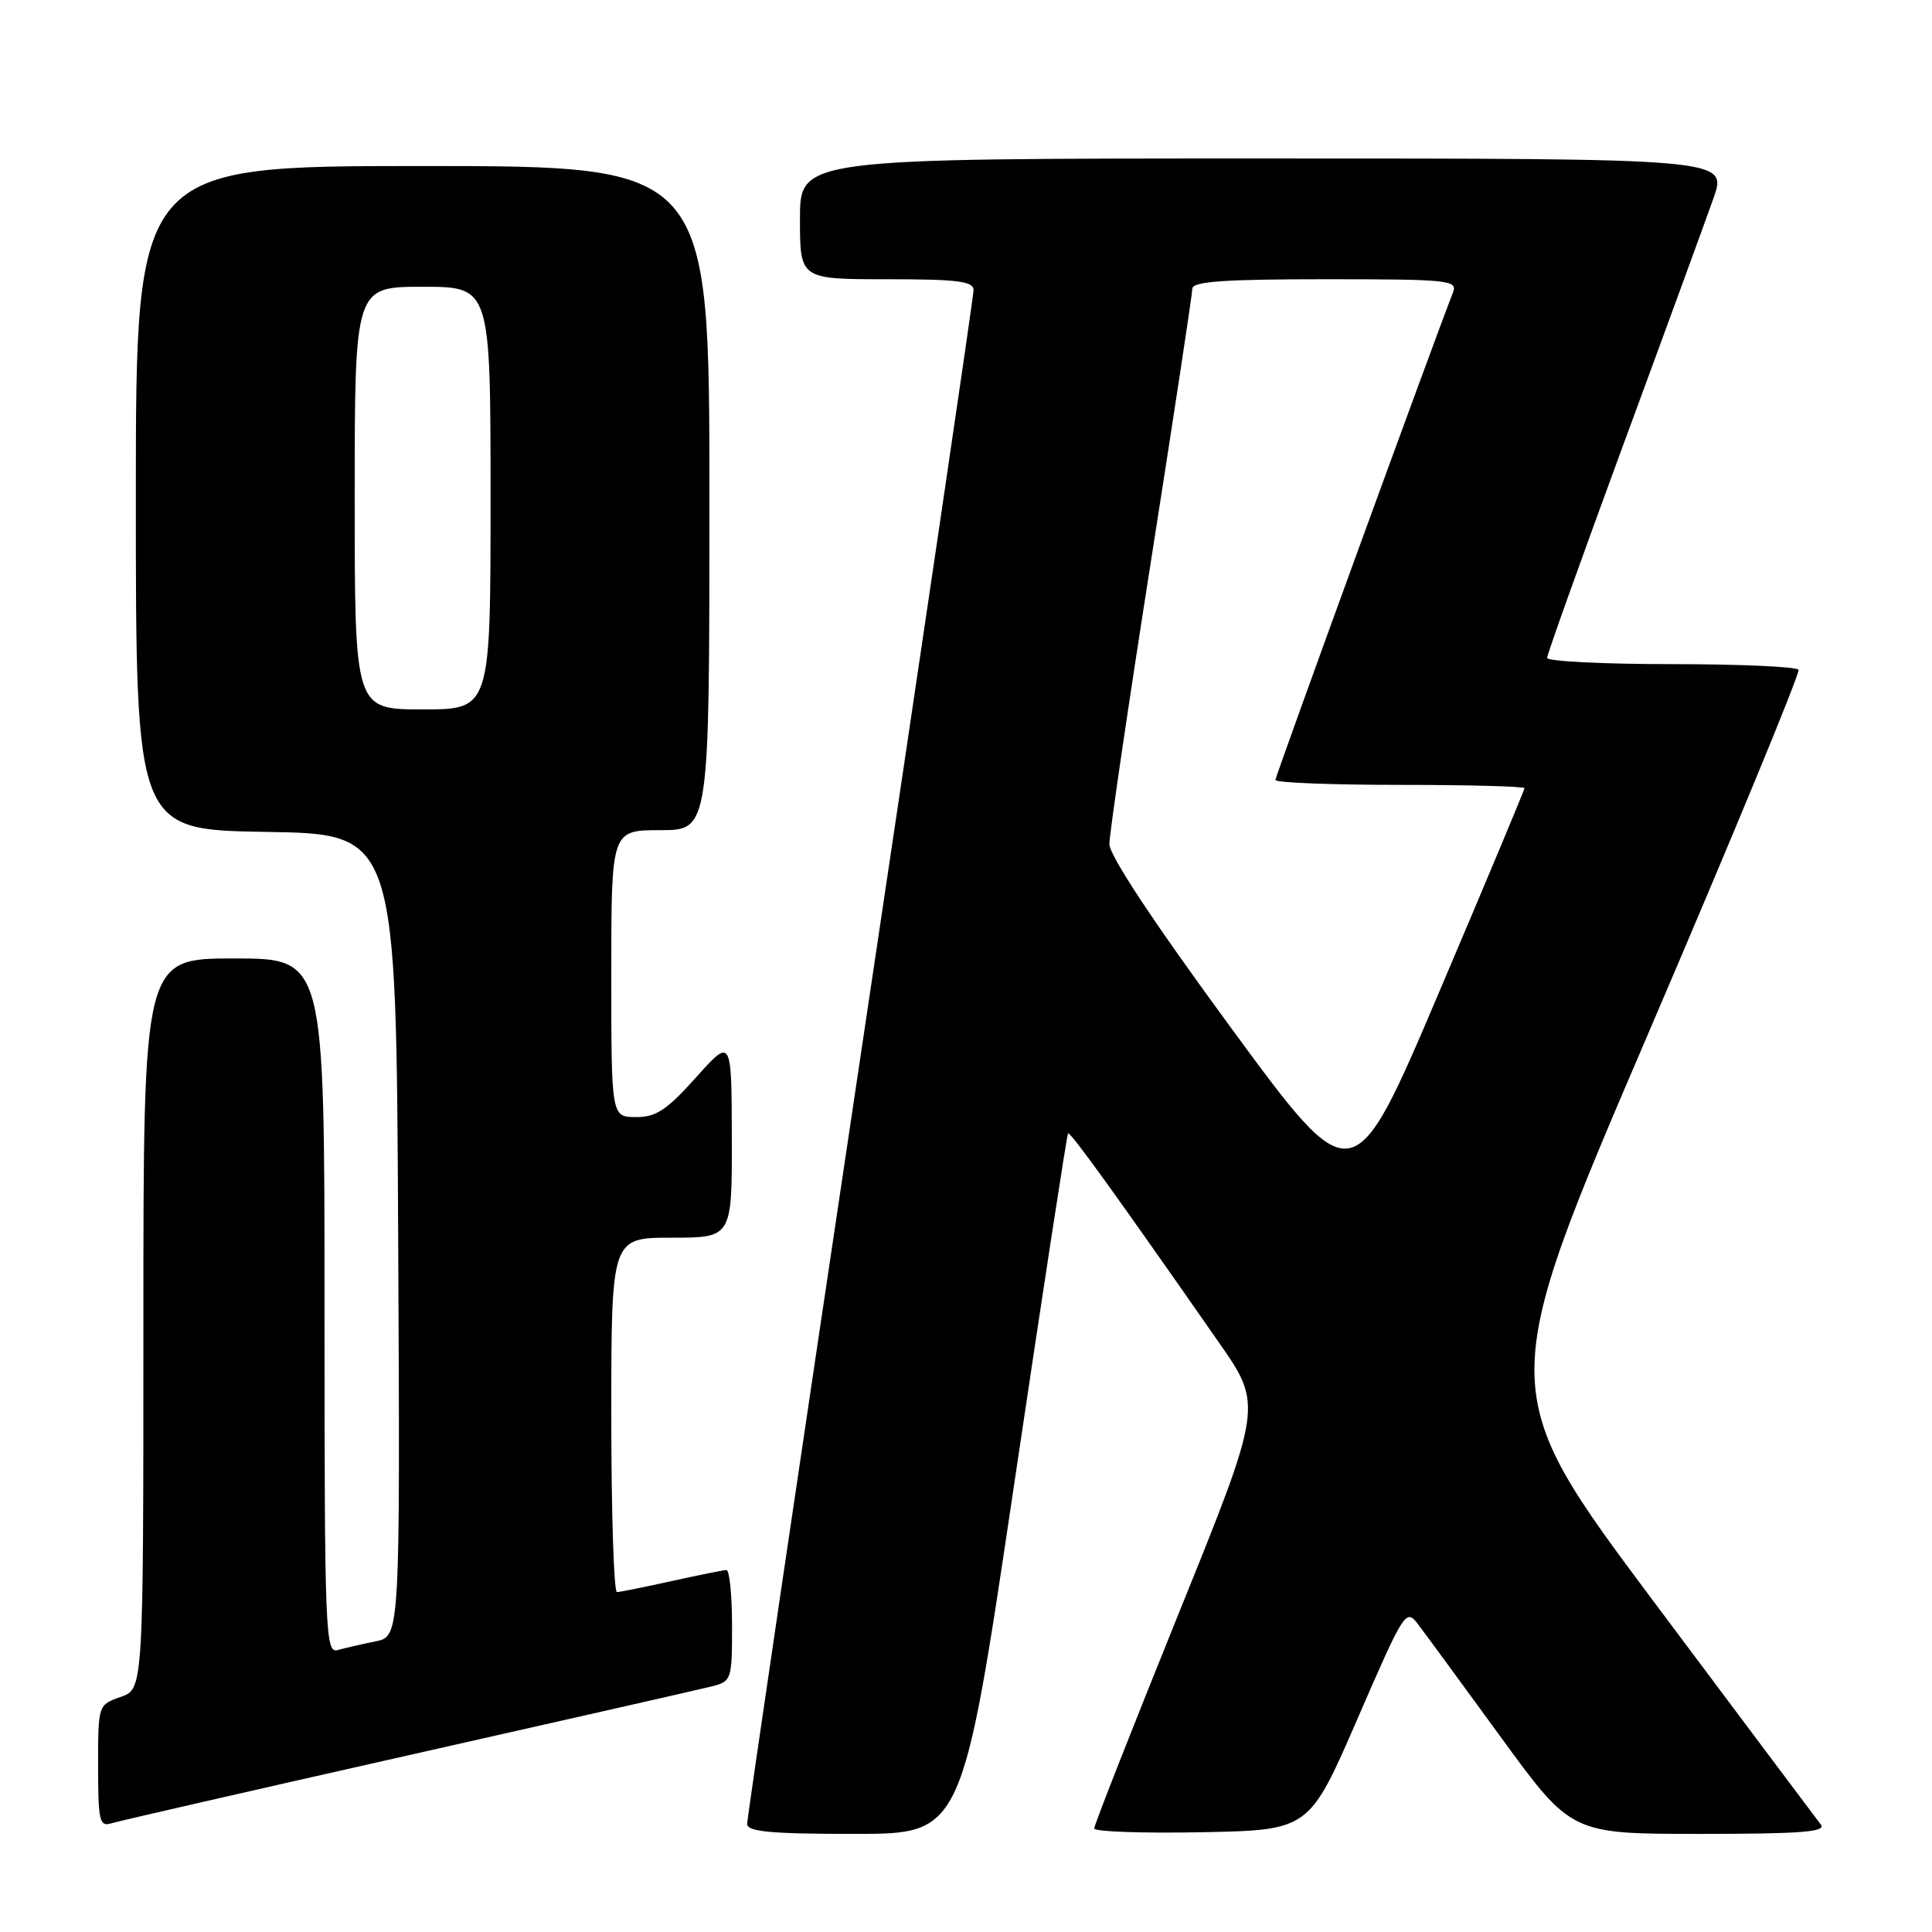 <?xml version="1.0" encoding="UTF-8" standalone="no"?>
<!DOCTYPE svg PUBLIC "-//W3C//DTD SVG 1.1//EN" "http://www.w3.org/Graphics/SVG/1.1/DTD/svg11.dtd" >
<svg xmlns="http://www.w3.org/2000/svg" xmlns:xlink="http://www.w3.org/1999/xlink" version="1.1" viewBox="0 0 256 256">
 <g >
 <path fill="currentColor"
d=" M 134.37 196.75 C 138.15 171.31 141.37 150.36 141.52 150.18 C 141.79 149.88 147.80 158.21 161.50 177.87 C 167.33 186.23 167.33 186.23 156.15 213.87 C 150.01 229.07 144.98 241.85 144.99 242.28 C 145.00 242.71 151.41 242.93 159.24 242.78 C 173.47 242.50 173.47 242.50 179.86 227.78 C 186.14 213.32 186.29 213.10 187.94 215.28 C 188.87 216.50 193.81 223.24 198.92 230.25 C 208.21 243.00 208.21 243.00 225.23 243.00 C 238.70 243.00 242.04 242.74 241.26 241.75 C 240.72 241.06 230.80 227.82 219.21 212.33 C 198.15 184.15 198.15 184.15 218.45 136.83 C 229.61 110.80 238.55 89.16 238.31 88.75 C 238.07 88.34 230.48 88.00 221.44 88.00 C 212.40 88.00 205.00 87.63 205.00 87.17 C 205.00 86.72 209.55 74.01 215.10 58.92 C 220.66 43.84 226.03 29.14 227.05 26.25 C 228.89 21.00 228.89 21.00 167.45 21.00 C 106.00 21.00 106.00 21.00 106.00 29.00 C 106.00 37.00 106.00 37.00 117.50 37.00 C 126.92 37.00 129.00 37.26 129.00 38.46 C 129.00 39.27 122.25 85.02 114.00 140.13 C 105.75 195.25 99.00 240.94 99.00 241.67 C 99.00 242.71 102.07 243.00 113.25 243.00 C 127.50 243.00 127.50 243.00 134.37 196.75 Z  M 54.00 232.61 C 74.63 227.96 92.75 223.85 94.25 223.47 C 96.94 222.80 97.00 222.62 97.00 215.39 C 97.00 211.33 96.66 208.02 96.25 208.04 C 95.84 208.05 92.58 208.71 89.00 209.50 C 85.42 210.29 82.16 210.95 81.75 210.96 C 81.34 210.98 81.00 200.43 81.00 187.50 C 81.00 164.00 81.00 164.00 89.00 164.00 C 97.00 164.00 97.00 164.00 96.97 150.75 C 96.94 137.50 96.94 137.50 92.22 142.77 C 88.34 147.10 86.92 148.04 84.25 148.02 C 81.00 148.00 81.00 148.00 81.00 129.00 C 81.00 110.00 81.00 110.00 87.50 110.00 C 94.00 110.00 94.00 110.00 94.00 66.00 C 94.00 22.00 94.00 22.00 56.00 22.00 C 18.00 22.00 18.00 22.00 18.00 65.98 C 18.00 109.95 18.00 109.95 35.25 110.23 C 52.50 110.50 52.50 110.50 52.76 163.67 C 53.02 216.84 53.02 216.84 49.76 217.49 C 47.97 217.85 45.71 218.37 44.75 218.64 C 43.10 219.11 43.00 216.46 43.00 173.07 C 43.00 127.00 43.00 127.00 31.00 127.00 C 19.00 127.00 19.00 127.00 19.00 175.40 C 19.00 223.80 19.00 223.80 16.00 224.85 C 13.00 225.90 13.00 225.90 13.00 234.02 C 13.00 241.29 13.18 242.08 14.75 241.60 C 15.71 241.30 33.38 237.26 54.00 232.61 Z  M 163.15 136.24 C 152.88 122.25 147.00 113.36 147.00 111.84 C 147.00 110.52 149.47 93.70 152.49 74.47 C 155.51 55.24 157.99 38.94 157.99 38.25 C 158.00 37.30 162.19 37.00 175.61 37.00 C 191.97 37.00 193.17 37.12 192.53 38.75 C 189.85 45.60 169.00 102.84 169.00 103.35 C 169.00 103.71 176.43 104.00 185.50 104.00 C 194.57 104.00 202.00 104.20 202.00 104.44 C 202.00 104.68 196.89 116.88 190.65 131.56 C 179.30 158.24 179.30 158.24 163.15 136.24 Z  M 47.00 66.00 C 47.00 38.00 47.00 38.00 56.00 38.00 C 65.00 38.00 65.00 38.00 65.00 66.00 C 65.00 94.00 65.00 94.00 56.00 94.00 C 47.00 94.00 47.00 94.00 47.00 66.00 Z "/>
</g>
</svg>